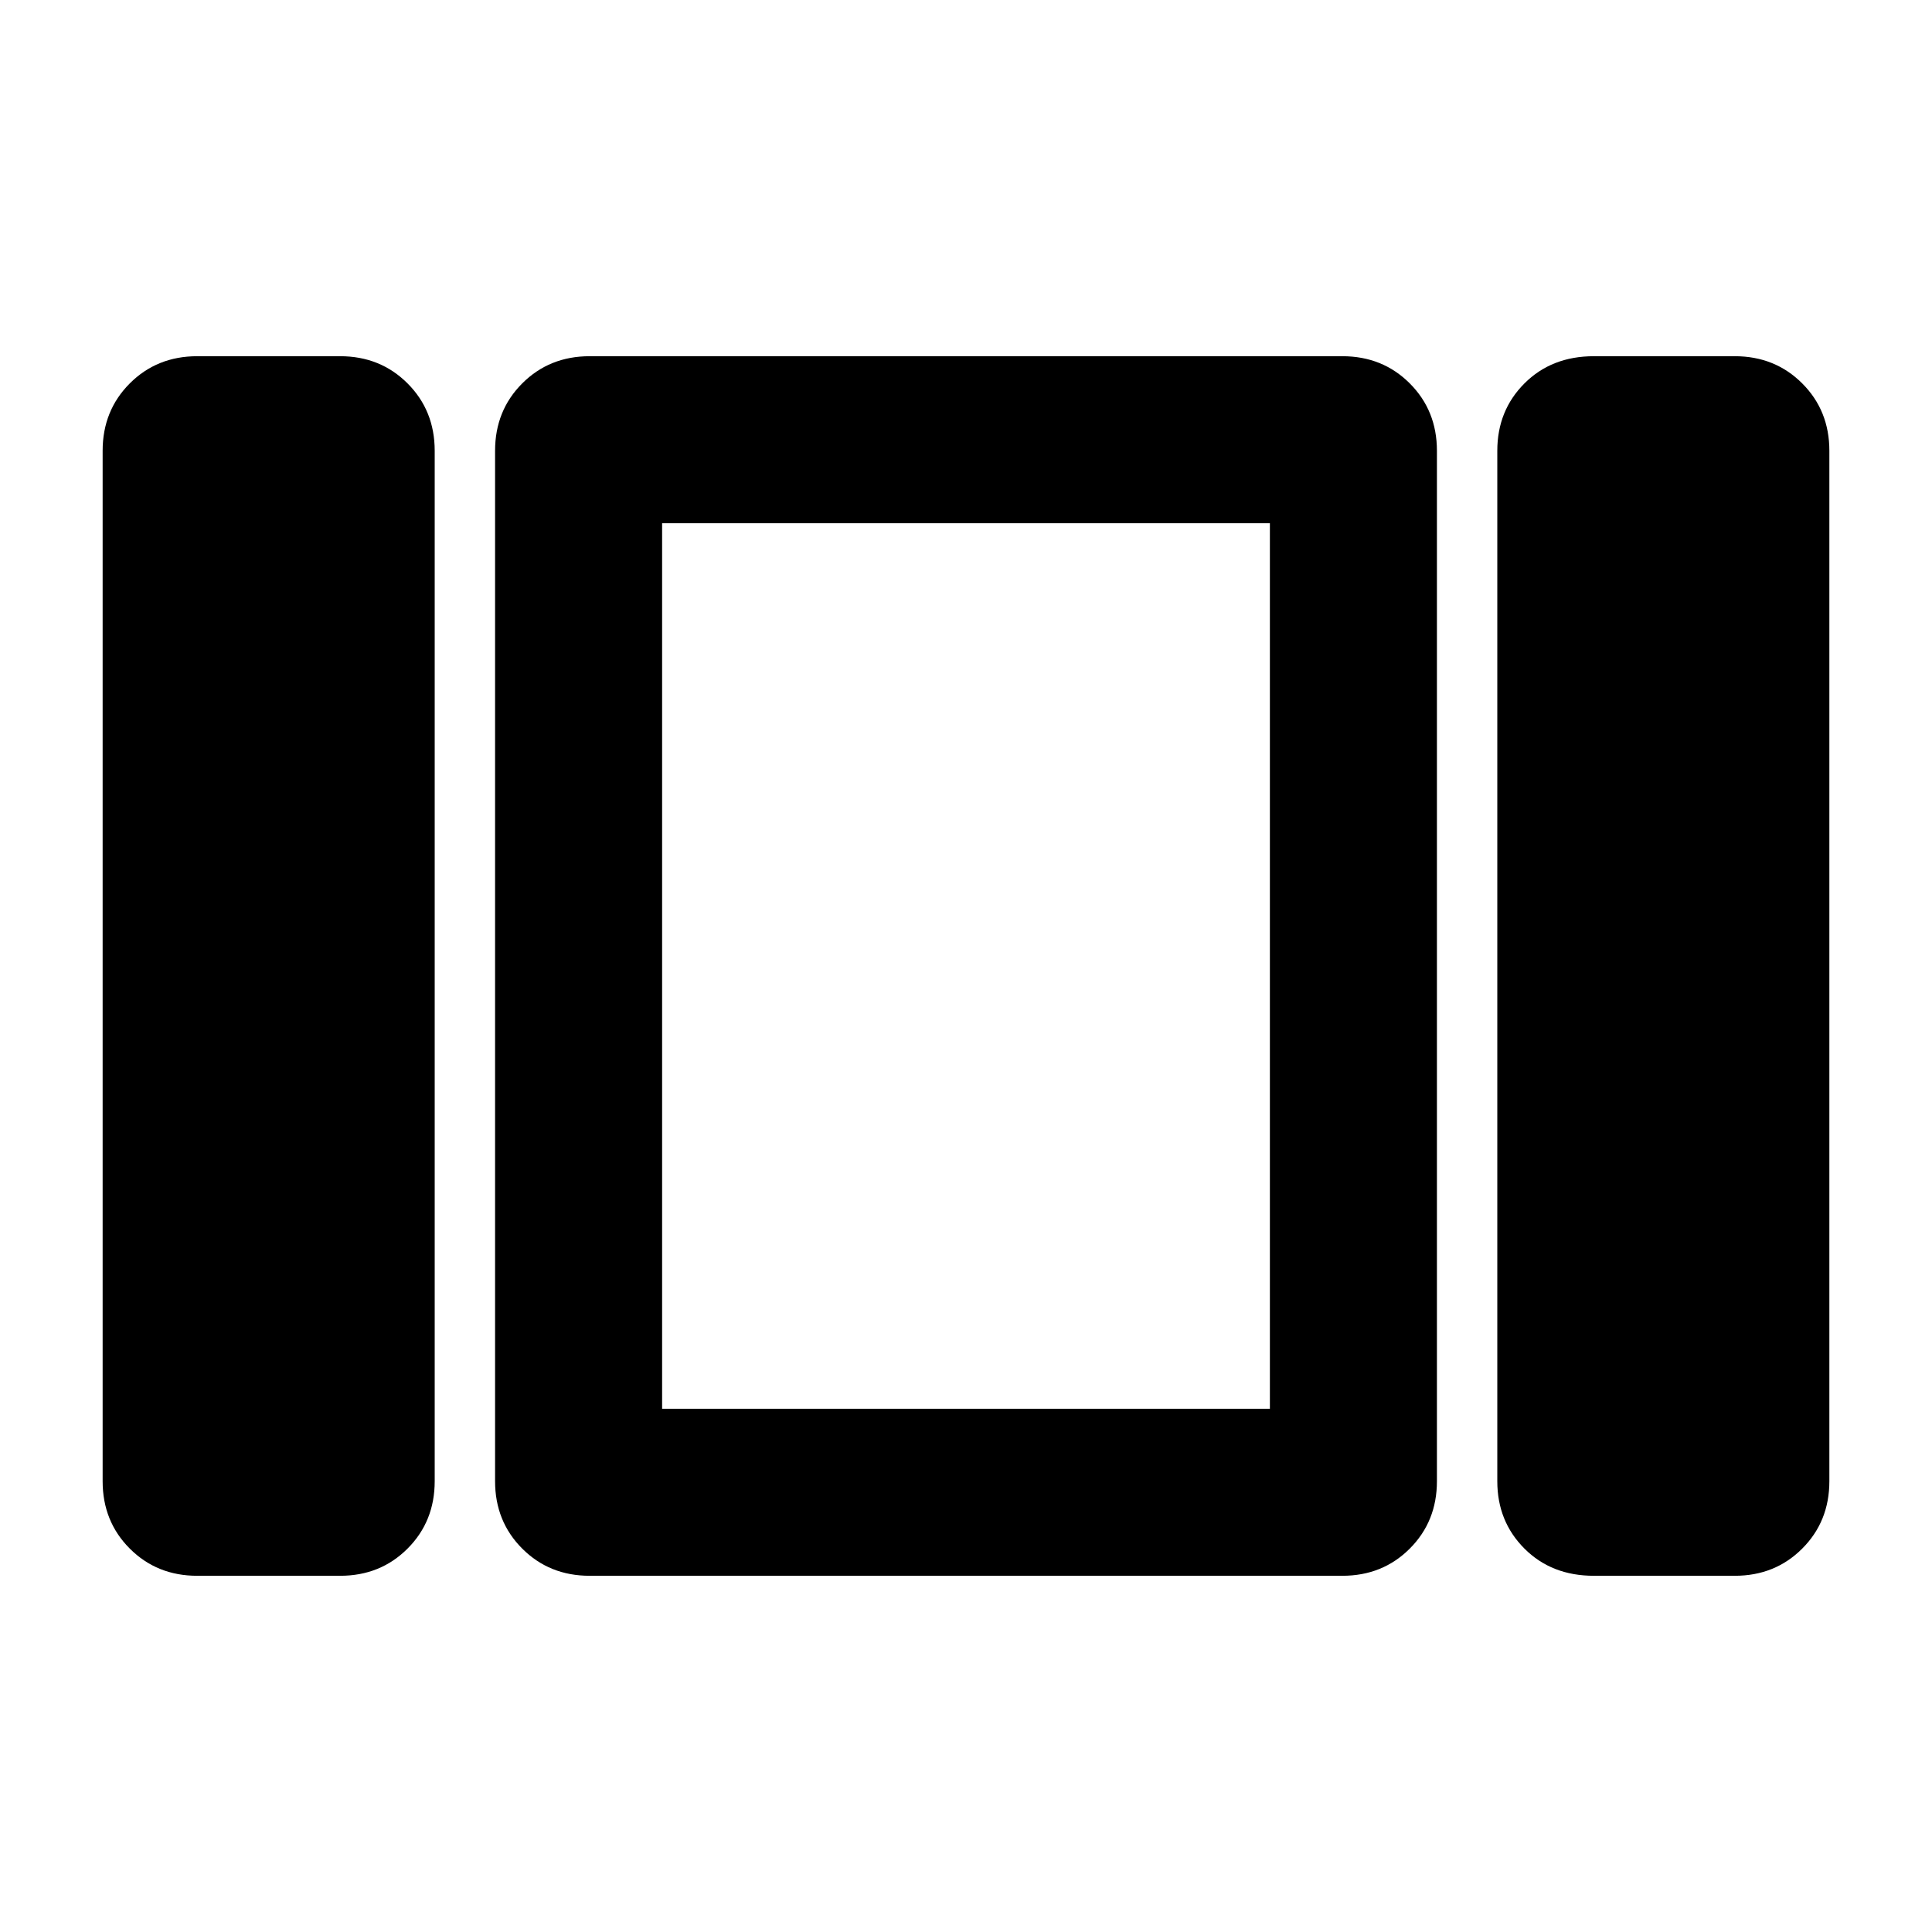 <svg xmlns="http://www.w3.org/2000/svg" height="48" width="48"><path d="M16.45 35V13v22Zm23.15 4.15q-1.05 0-1.725-.675T37.2 36.8V11.2q0-1 .675-1.675T39.6 8.85h3.5q1 0 1.675.675t.675 1.675v25.6q0 1-.675 1.675t-1.675.675Zm-24.95 0q-1 0-1.675-.675T12.3 36.8V11.2q0-1 .675-1.675t1.675-.675h18.7q1 0 1.675.675T35.7 11.2v25.6q0 1-.675 1.675t-1.675.675Zm-9.75 0q-1 0-1.675-.675T2.55 36.8V11.2q0-1 .675-1.675T4.9 8.85h3.55q1 0 1.675.675T10.8 11.2v25.6q0 1-.675 1.675t-1.675.675ZM16.45 13v22h15.1V13Z"/></svg>